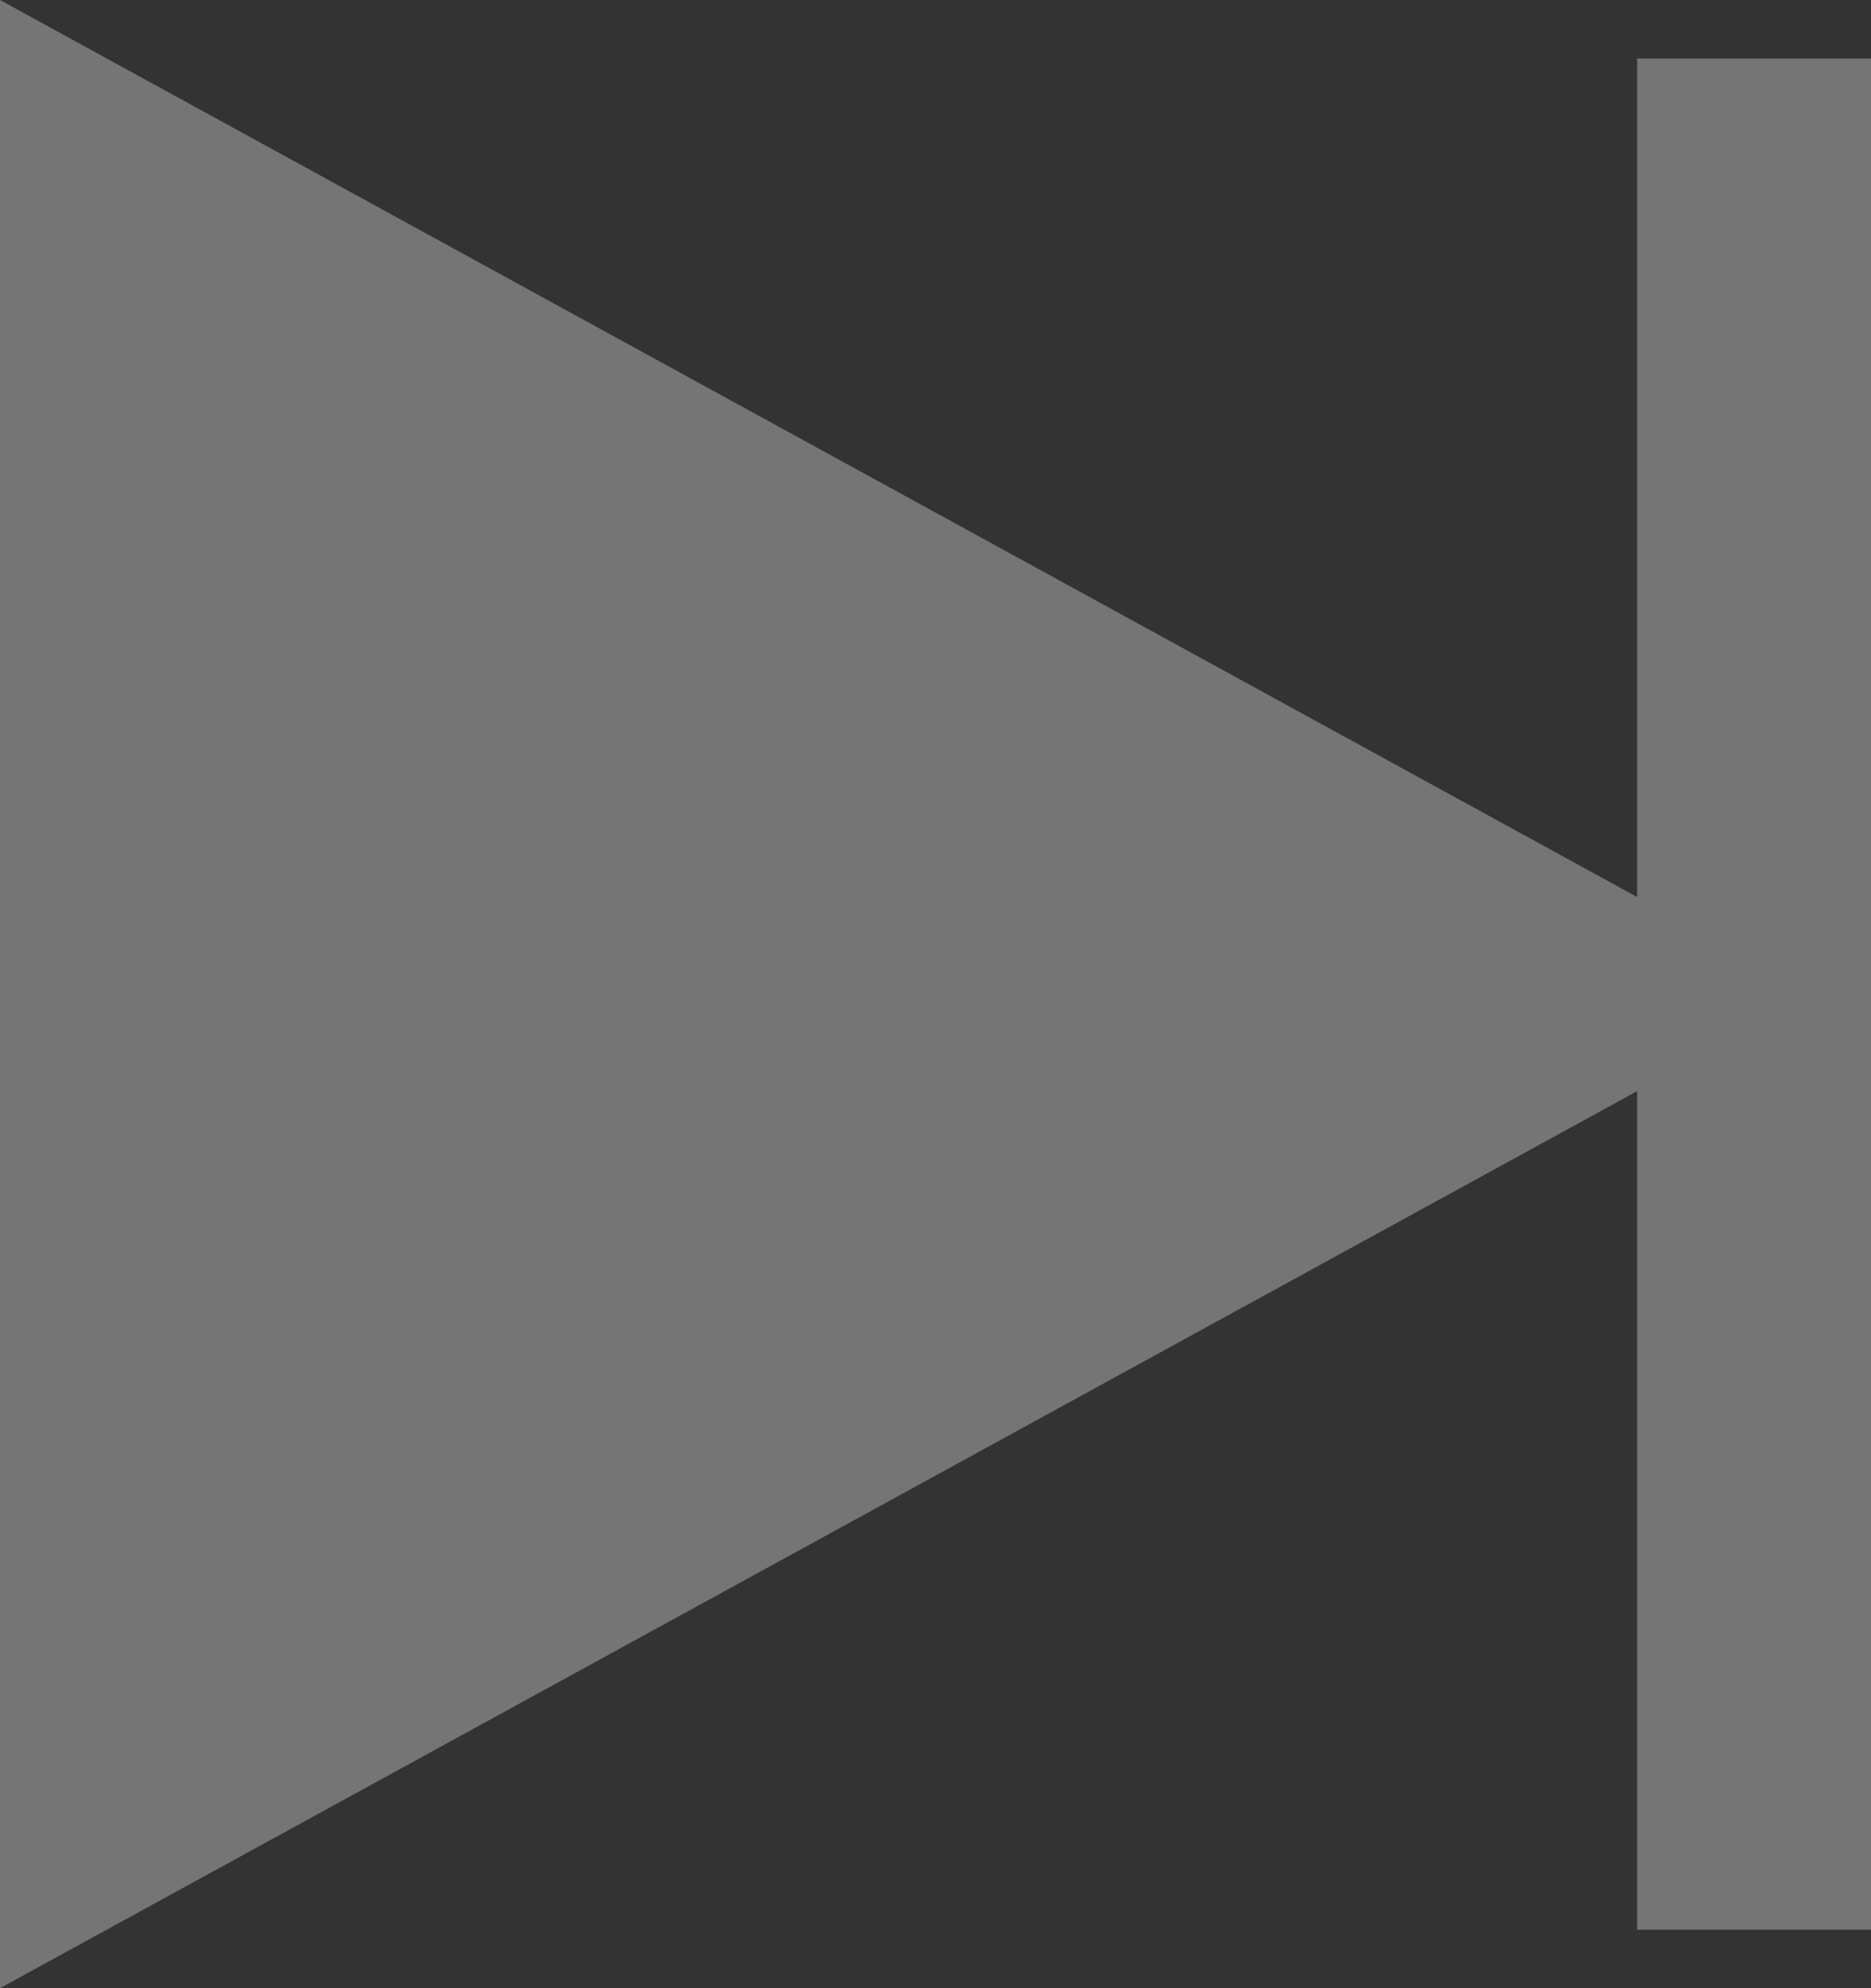 <?xml version="1.0" encoding="UTF-8"?>
<svg width="16px" height="17px" viewBox="0 0 16 17" version="1.1" xmlns="http://www.w3.org/2000/svg" xmlns:xlink="http://www.w3.org/1999/xlink">
    <rect x="0" y="0" width="16" height="17" fill="#333333" stroke="none"/>
    <title>next_button</title>
    <g id="Ver2" stroke="none" stroke-width="1" fill="none" fill-rule="evenodd" fill-opacity="0.8" opacity="0.403">
        <g id="A0-Copy-4" transform="translate(-133, -348)" fill="#FFFFFF">
            <path d="M149,348 L149,365 L135,357.33 L135,364.5 L133,364.5 L133,348.5 L135,348.5 L135,355.67 L149,348 Z" id="next_button" transform="translate(141, 356.5) scale(-1, 1) translate(-141, -356.5) "></path>
        </g>
    </g>
</svg>